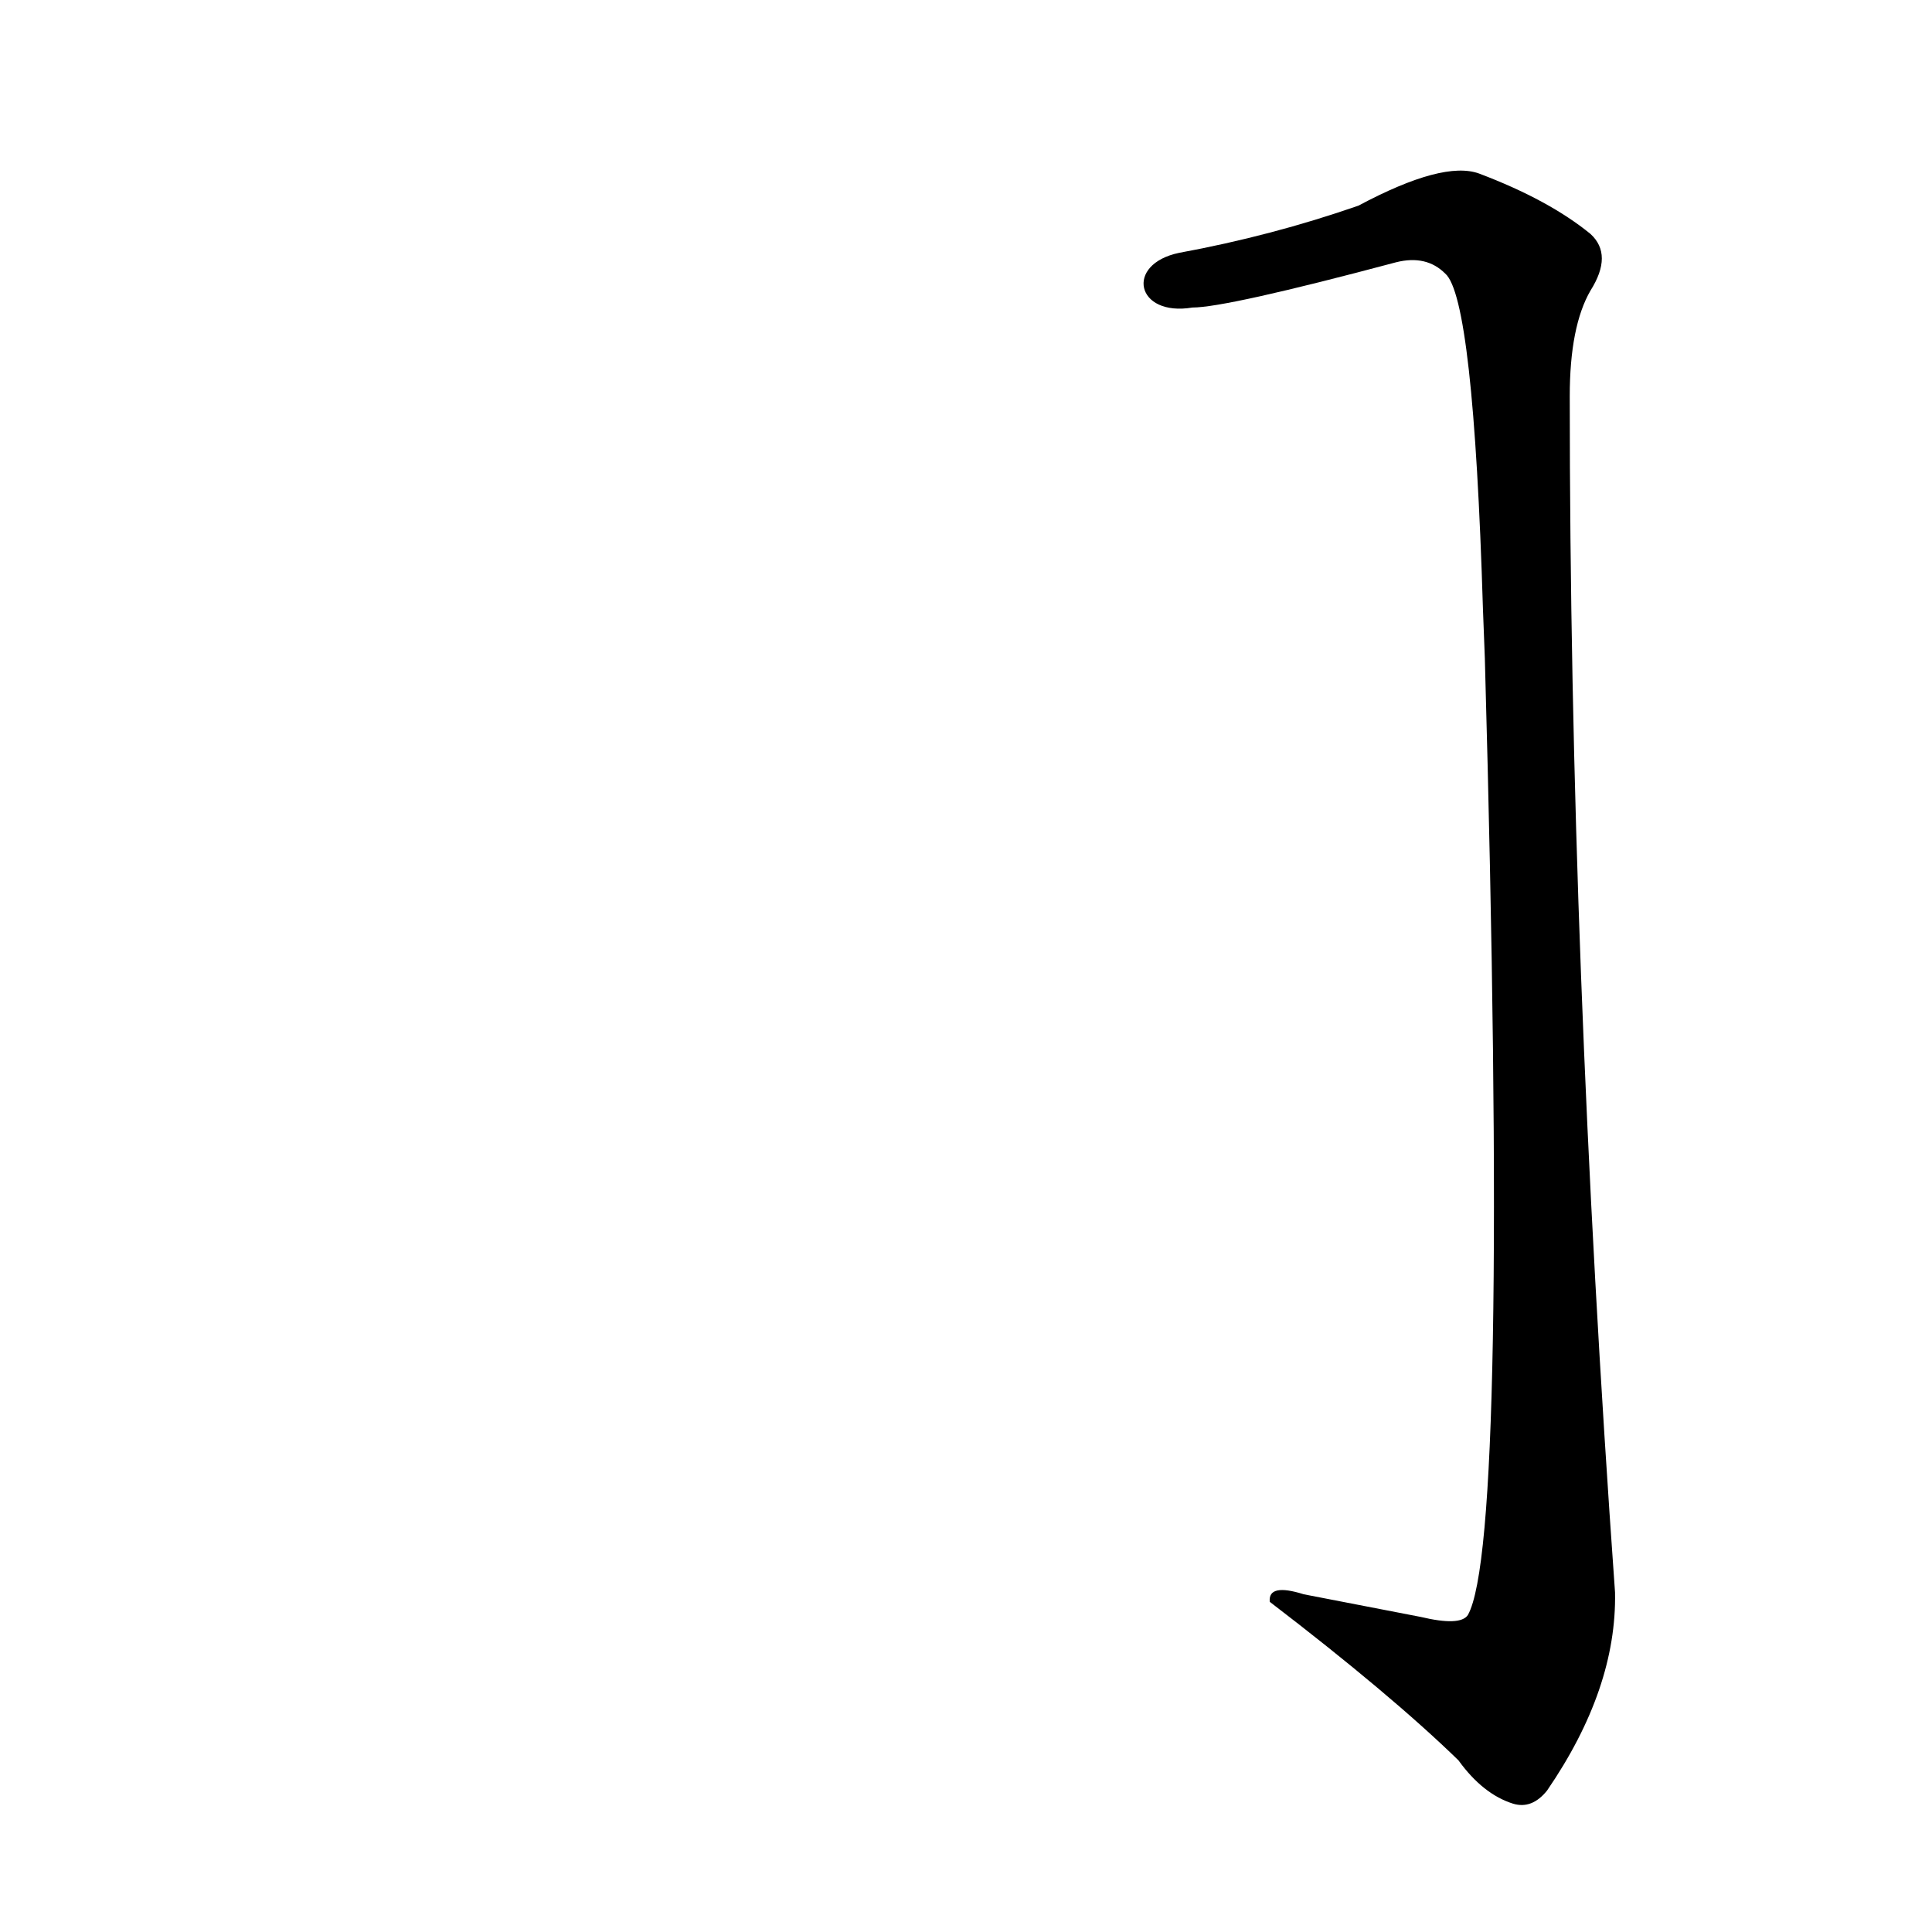 <?xml version='1.0' encoding='utf-8'?>
<svg xmlns="http://www.w3.org/2000/svg" version="1.1" viewBox="0 0 1024 1024"><g transform="scale(1, -1) translate(0, -900)"><path d="M 787 551 Q 800 83 778 44 Q 774 38 753 43 L 691 55 Q 672 61 673 51 Q 737 2 773 -33 Q 786 -51 802 -56 Q 812 -59 820 -49 Q 857 5 856 56 Q 832 392 832 690 Q 832 727 843 746 Q 855 765 843 776 Q 821 794 784 808 Q 765 815 720 791 Q 674 775 625 766 C 596 760 602 732 632 737 Q 650 737 740 761 Q 756 765 766 755 Q 781 742 786 577 L 787 551 Z" fill="black" /></g></svg>
